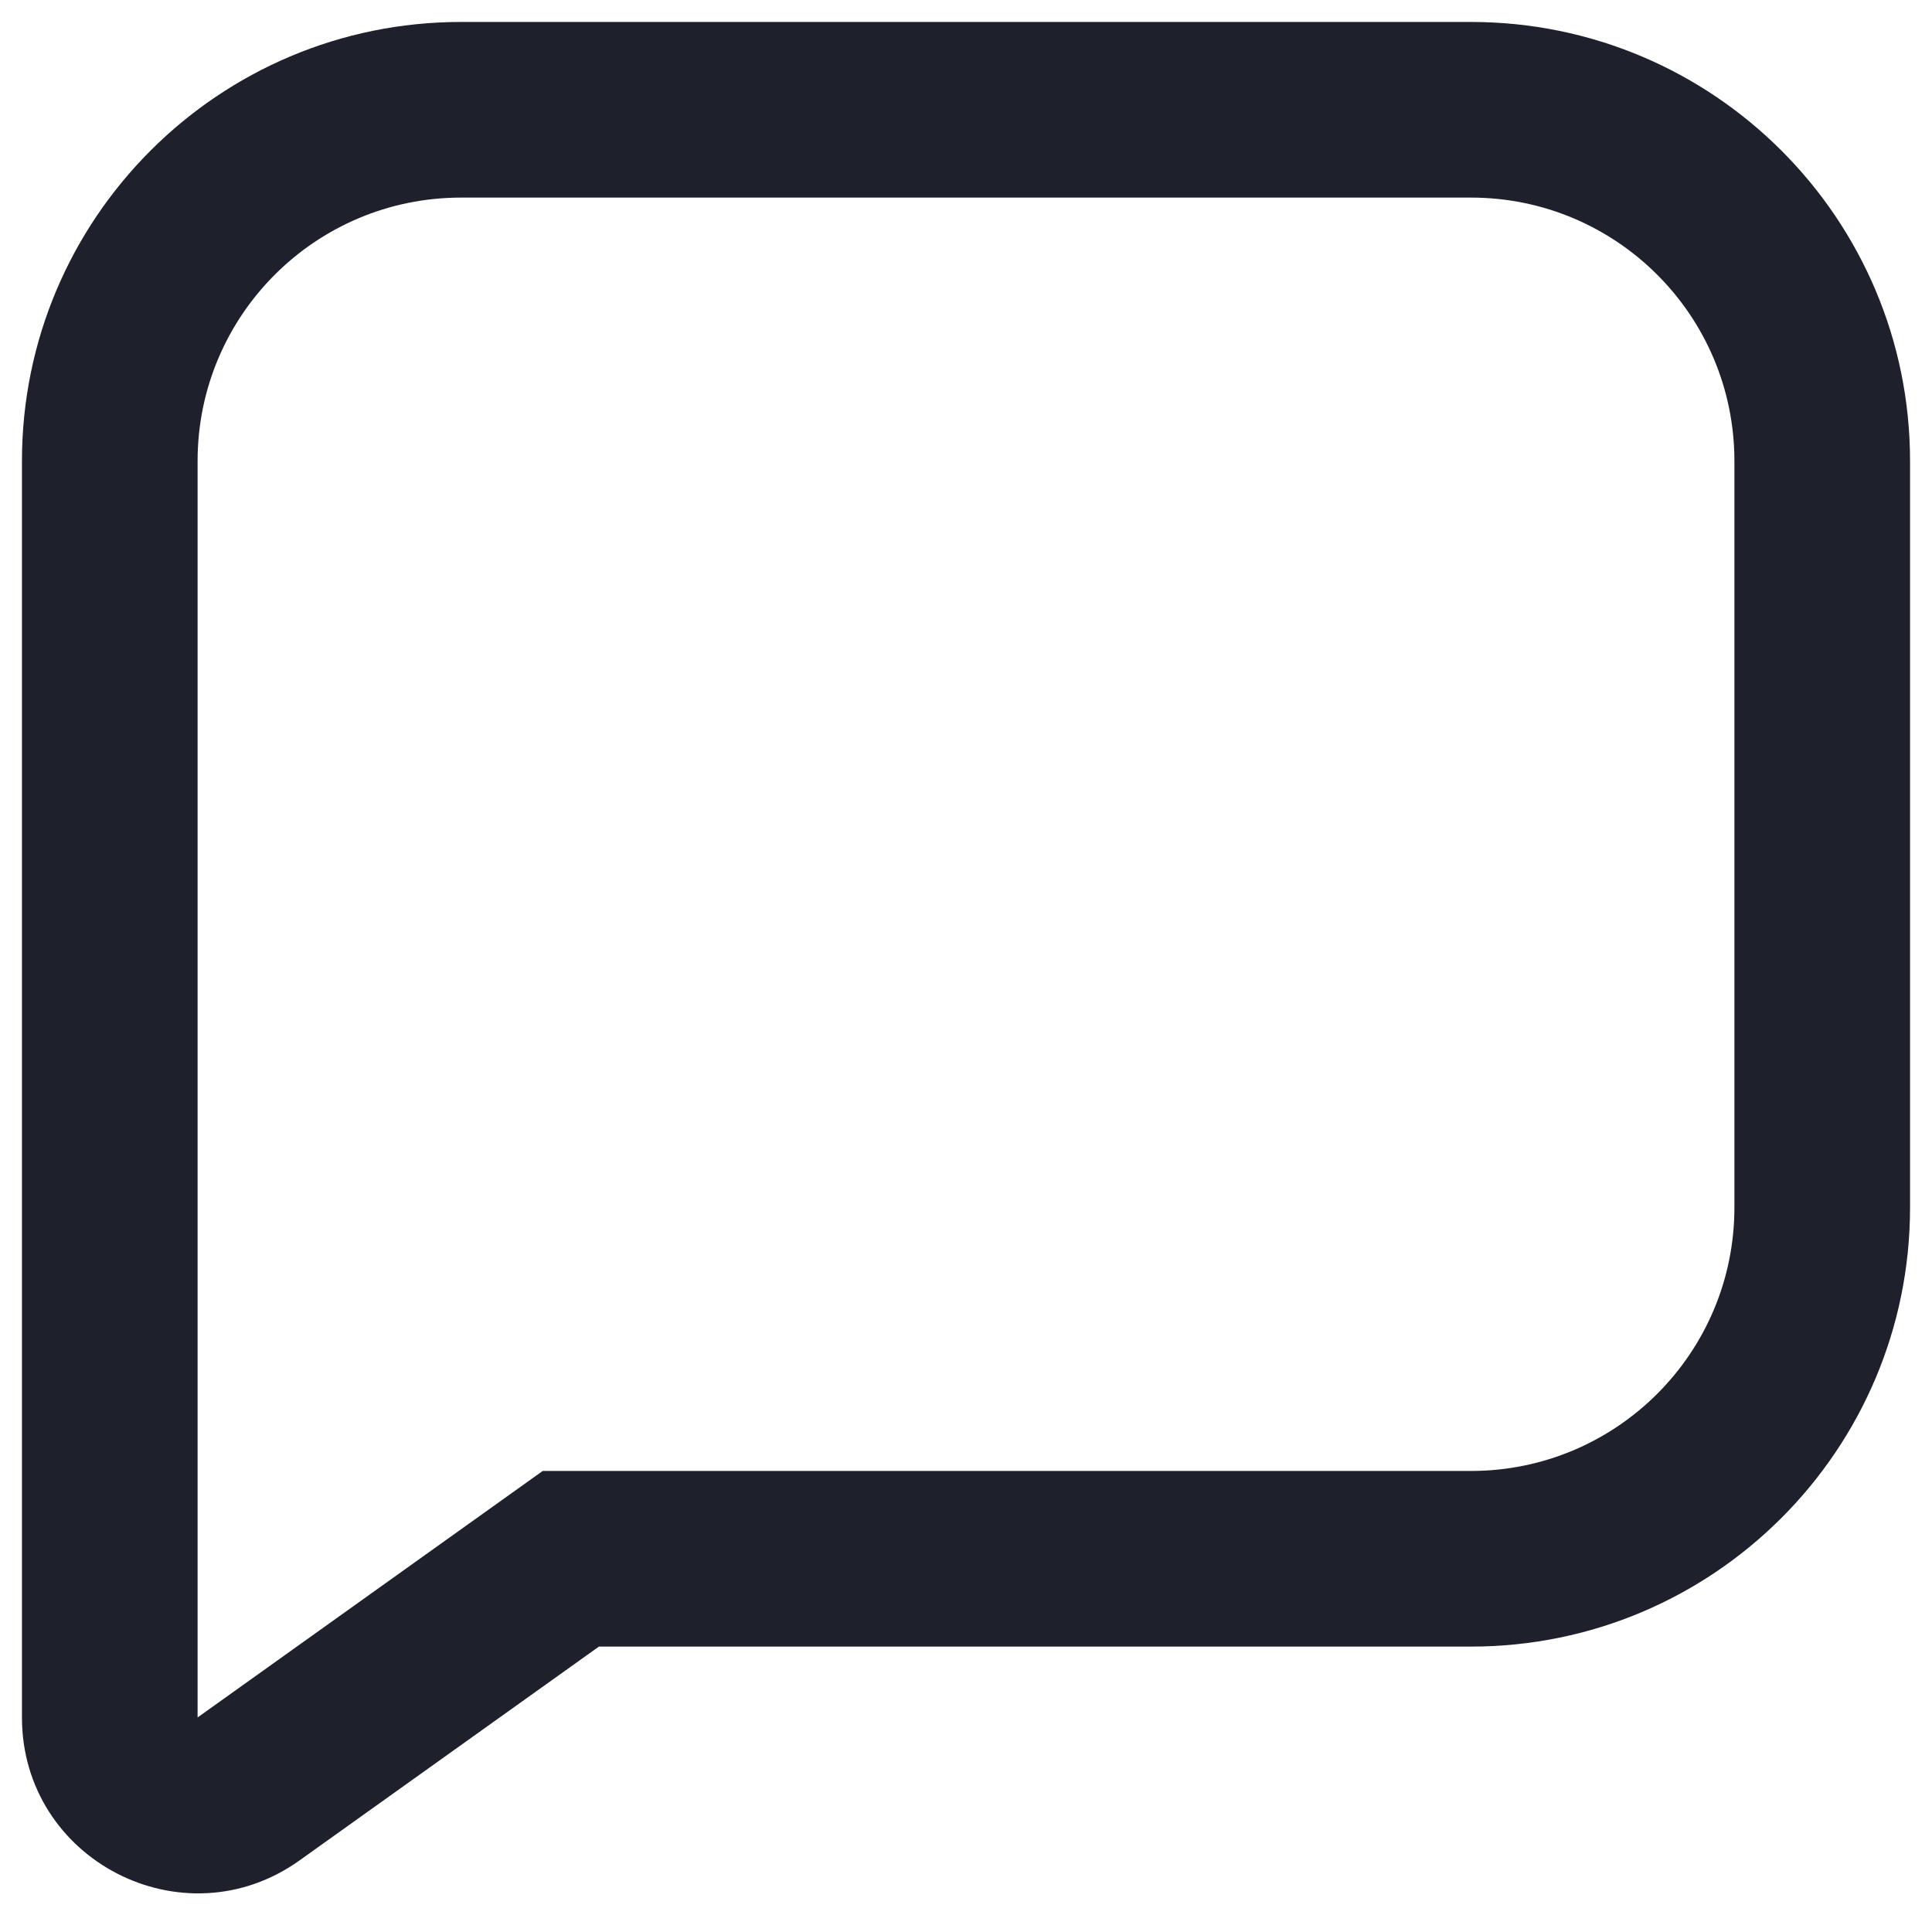 <svg width="22" height="22" viewBox="0 0 22 22" fill="none" xmlns="http://www.w3.org/2000/svg">
<path fill-rule="evenodd" clip-rule="evenodd" d="M19.75 13.75L19.75 5.25C19.75 3.593 18.407 2.25 16.75 2.25L5.25 2.25C3.593 2.25 2.25 3.593 2.25 5.25L2.25 19.557L6.18 16.75L16.75 16.75C18.407 16.75 19.75 15.407 19.75 13.75ZM21.75 5.25L21.75 13.75C21.75 16.511 19.511 18.75 16.75 18.75L6.82 18.75L3.412 21.184C2.089 22.13 0.25 21.183 0.25 19.557L0.25 5.25C0.25 2.489 2.489 0.25 5.25 0.25L16.75 0.25C19.511 0.25 21.75 2.489 21.75 5.25Z" fill="#1E212C"/>
</svg>
